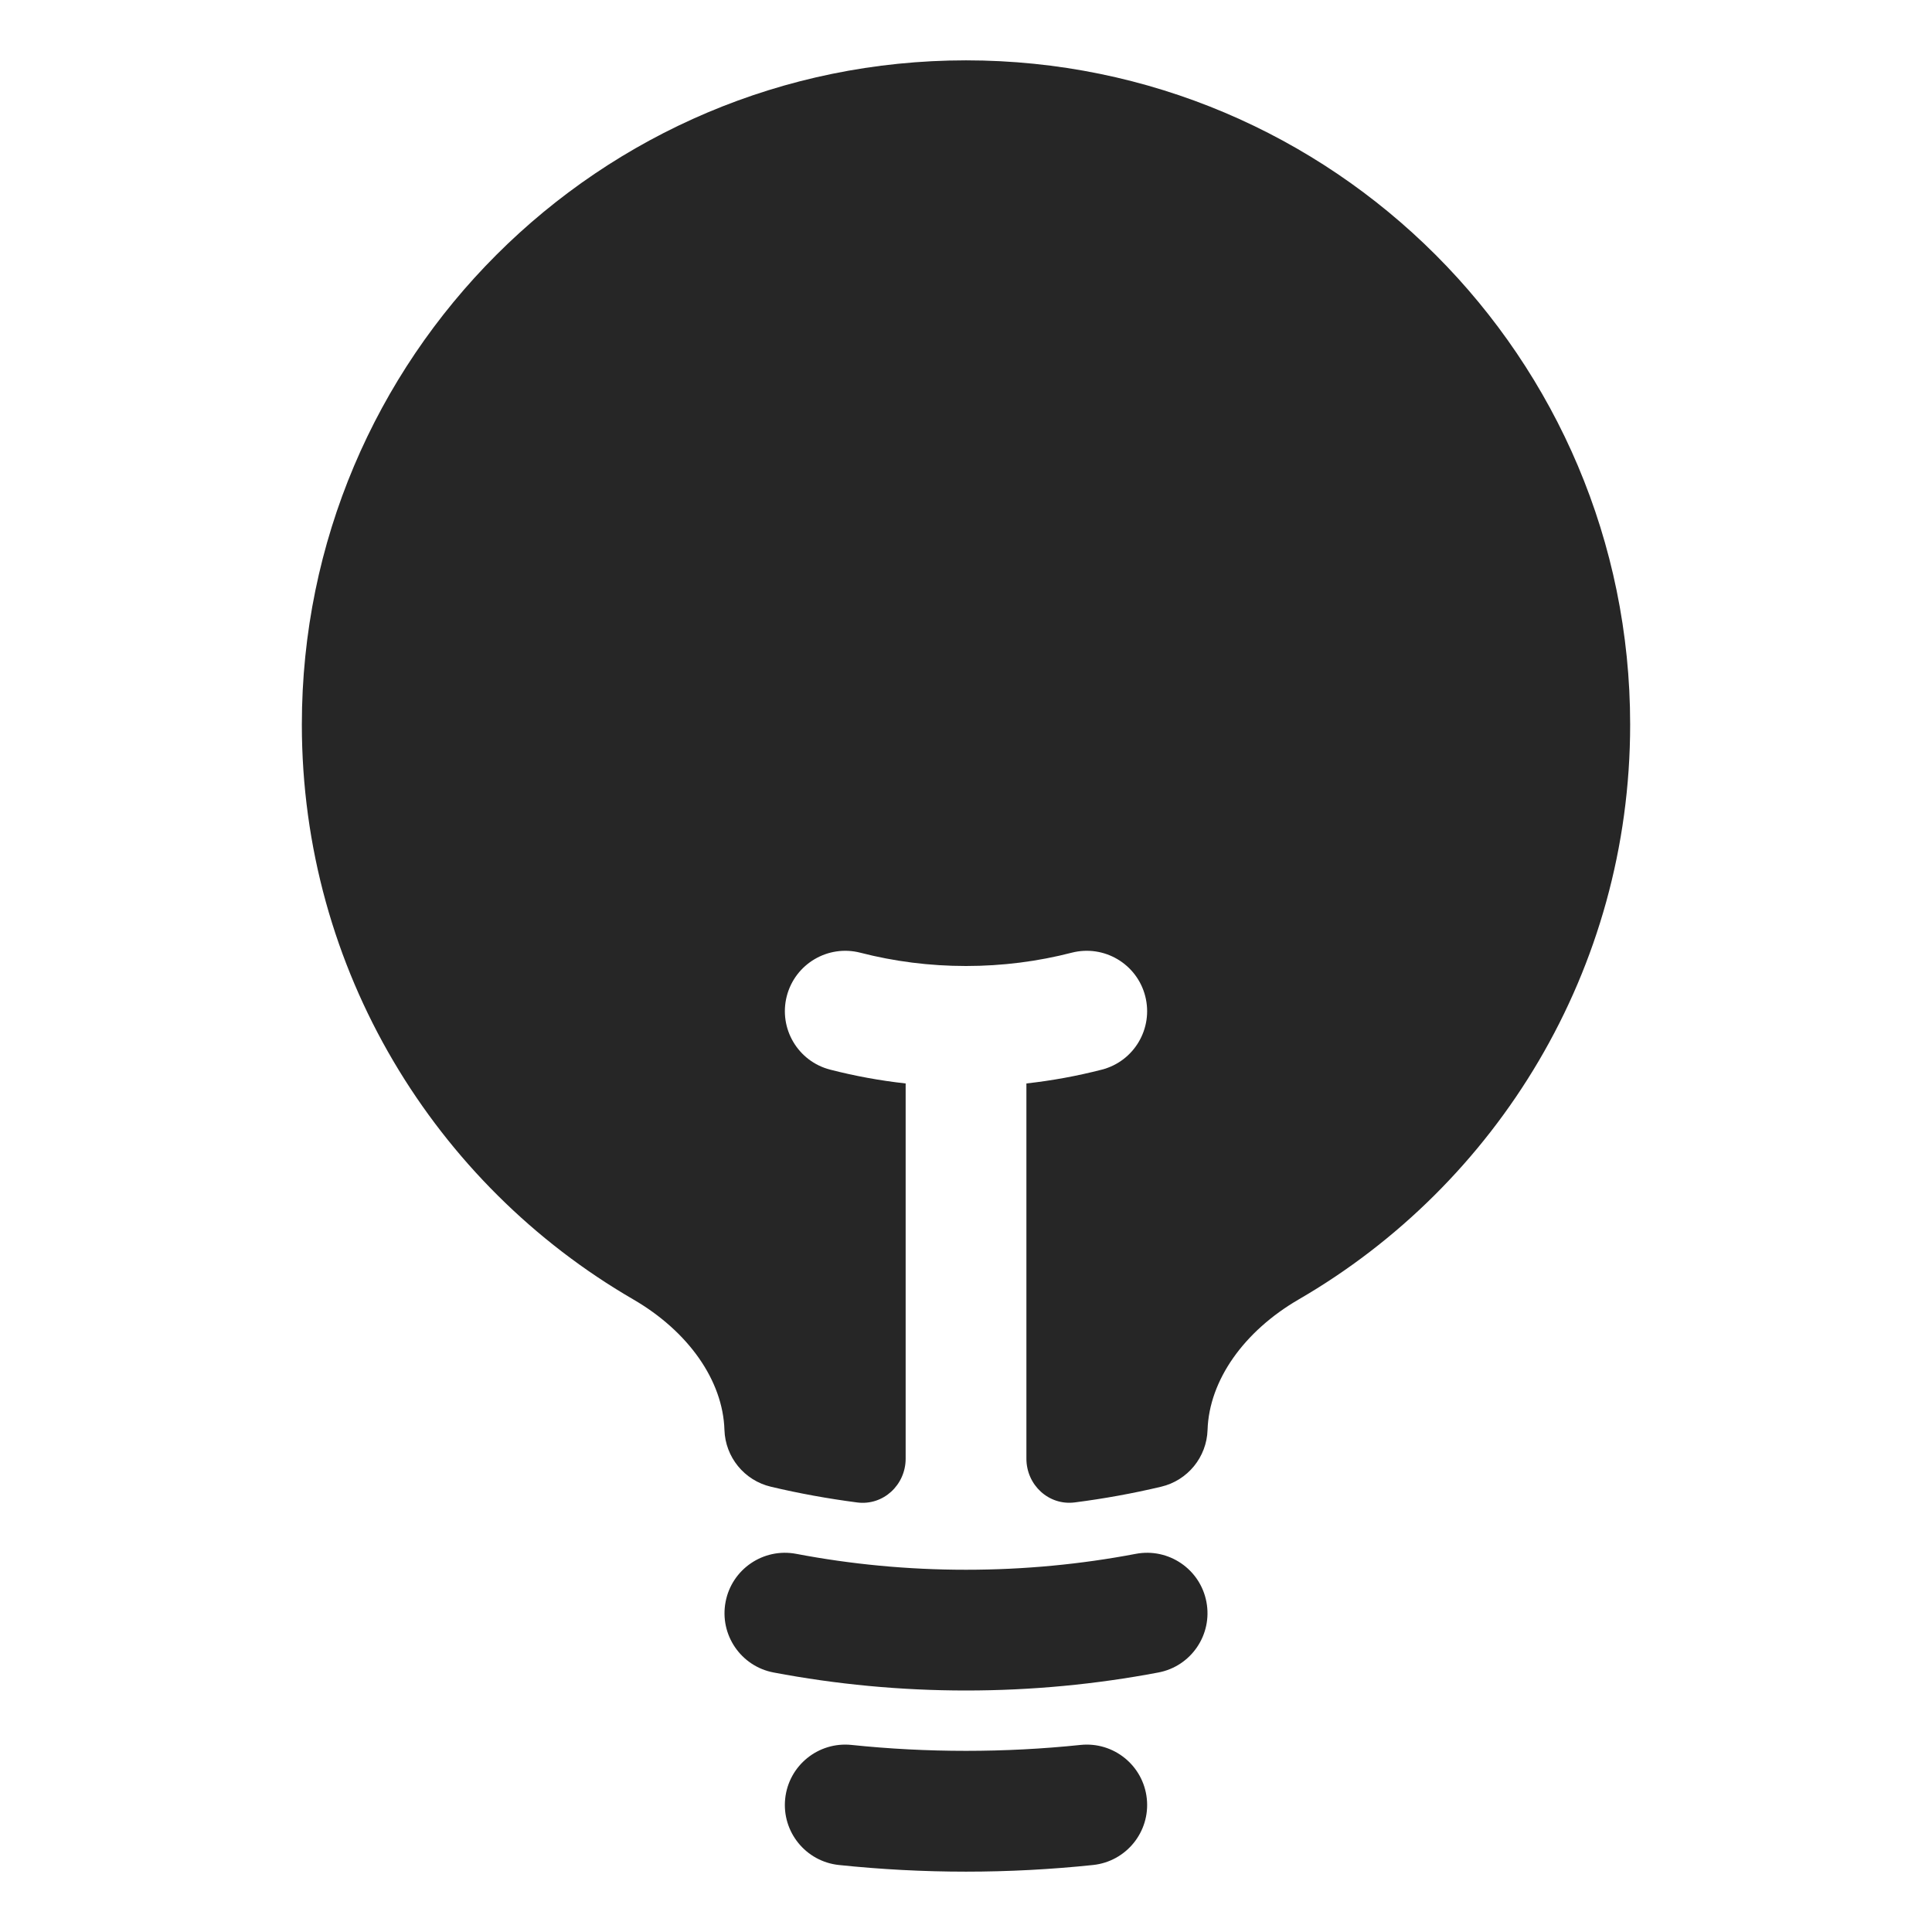 <svg width="34" height="34" viewBox="0 0 34 34" fill="none" xmlns="http://www.w3.org/2000/svg">
<path d="M17 1.062C10.545 1.062 5.312 6.295 5.312 12.75C5.312 17.072 7.659 20.845 11.142 22.866C12.113 23.429 12.722 24.294 12.749 25.164C12.764 25.643 13.099 26.054 13.567 26.164C14.064 26.282 14.572 26.374 15.087 26.441C15.545 26.499 15.938 26.132 15.938 25.67V19.067C15.485 19.017 15.042 18.935 14.61 18.824C14.042 18.678 13.7 18.099 13.846 17.53C13.993 16.962 14.572 16.62 15.14 16.766C15.733 16.919 16.357 17 17 17C17.644 17 18.267 16.919 18.86 16.766C19.429 16.62 20.008 16.962 20.154 17.53C20.3 18.099 19.958 18.678 19.39 18.824C18.958 18.935 18.515 19.017 18.063 19.067V25.67C18.063 26.132 18.455 26.499 18.914 26.44C19.429 26.374 19.936 26.282 20.433 26.164C20.901 26.054 21.236 25.643 21.251 25.164C21.279 24.294 21.887 23.429 22.858 22.866C26.341 20.845 28.688 17.072 28.688 12.75C28.688 6.295 23.455 1.062 17 1.062Z" fill="#262626"/>
<path fill-rule="evenodd" clip-rule="evenodd" d="M12.769 28.191C12.878 27.615 13.434 27.236 14.011 27.345C14.978 27.529 15.977 27.625 17 27.625C18.023 27.625 19.022 27.529 19.989 27.345C20.566 27.236 21.122 27.615 21.231 28.191C21.341 28.768 20.962 29.324 20.386 29.433C19.288 29.641 18.156 29.75 17 29.75C15.844 29.75 14.712 29.641 13.614 29.433C13.038 29.324 12.659 28.768 12.769 28.191Z" fill="#262626"/>
<path fill-rule="evenodd" clip-rule="evenodd" d="M13.818 31.654C13.879 31.07 14.402 30.647 14.986 30.708C15.647 30.777 16.319 30.812 17 30.812C17.681 30.812 18.353 30.777 19.015 30.708C19.598 30.647 20.121 31.07 20.182 31.654C20.243 32.238 19.819 32.76 19.235 32.821C18.5 32.898 17.755 32.938 17 32.938C16.245 32.938 15.499 32.898 14.764 32.821C14.181 32.76 13.757 32.238 13.818 31.654Z" fill="#262626"/>
</svg>
